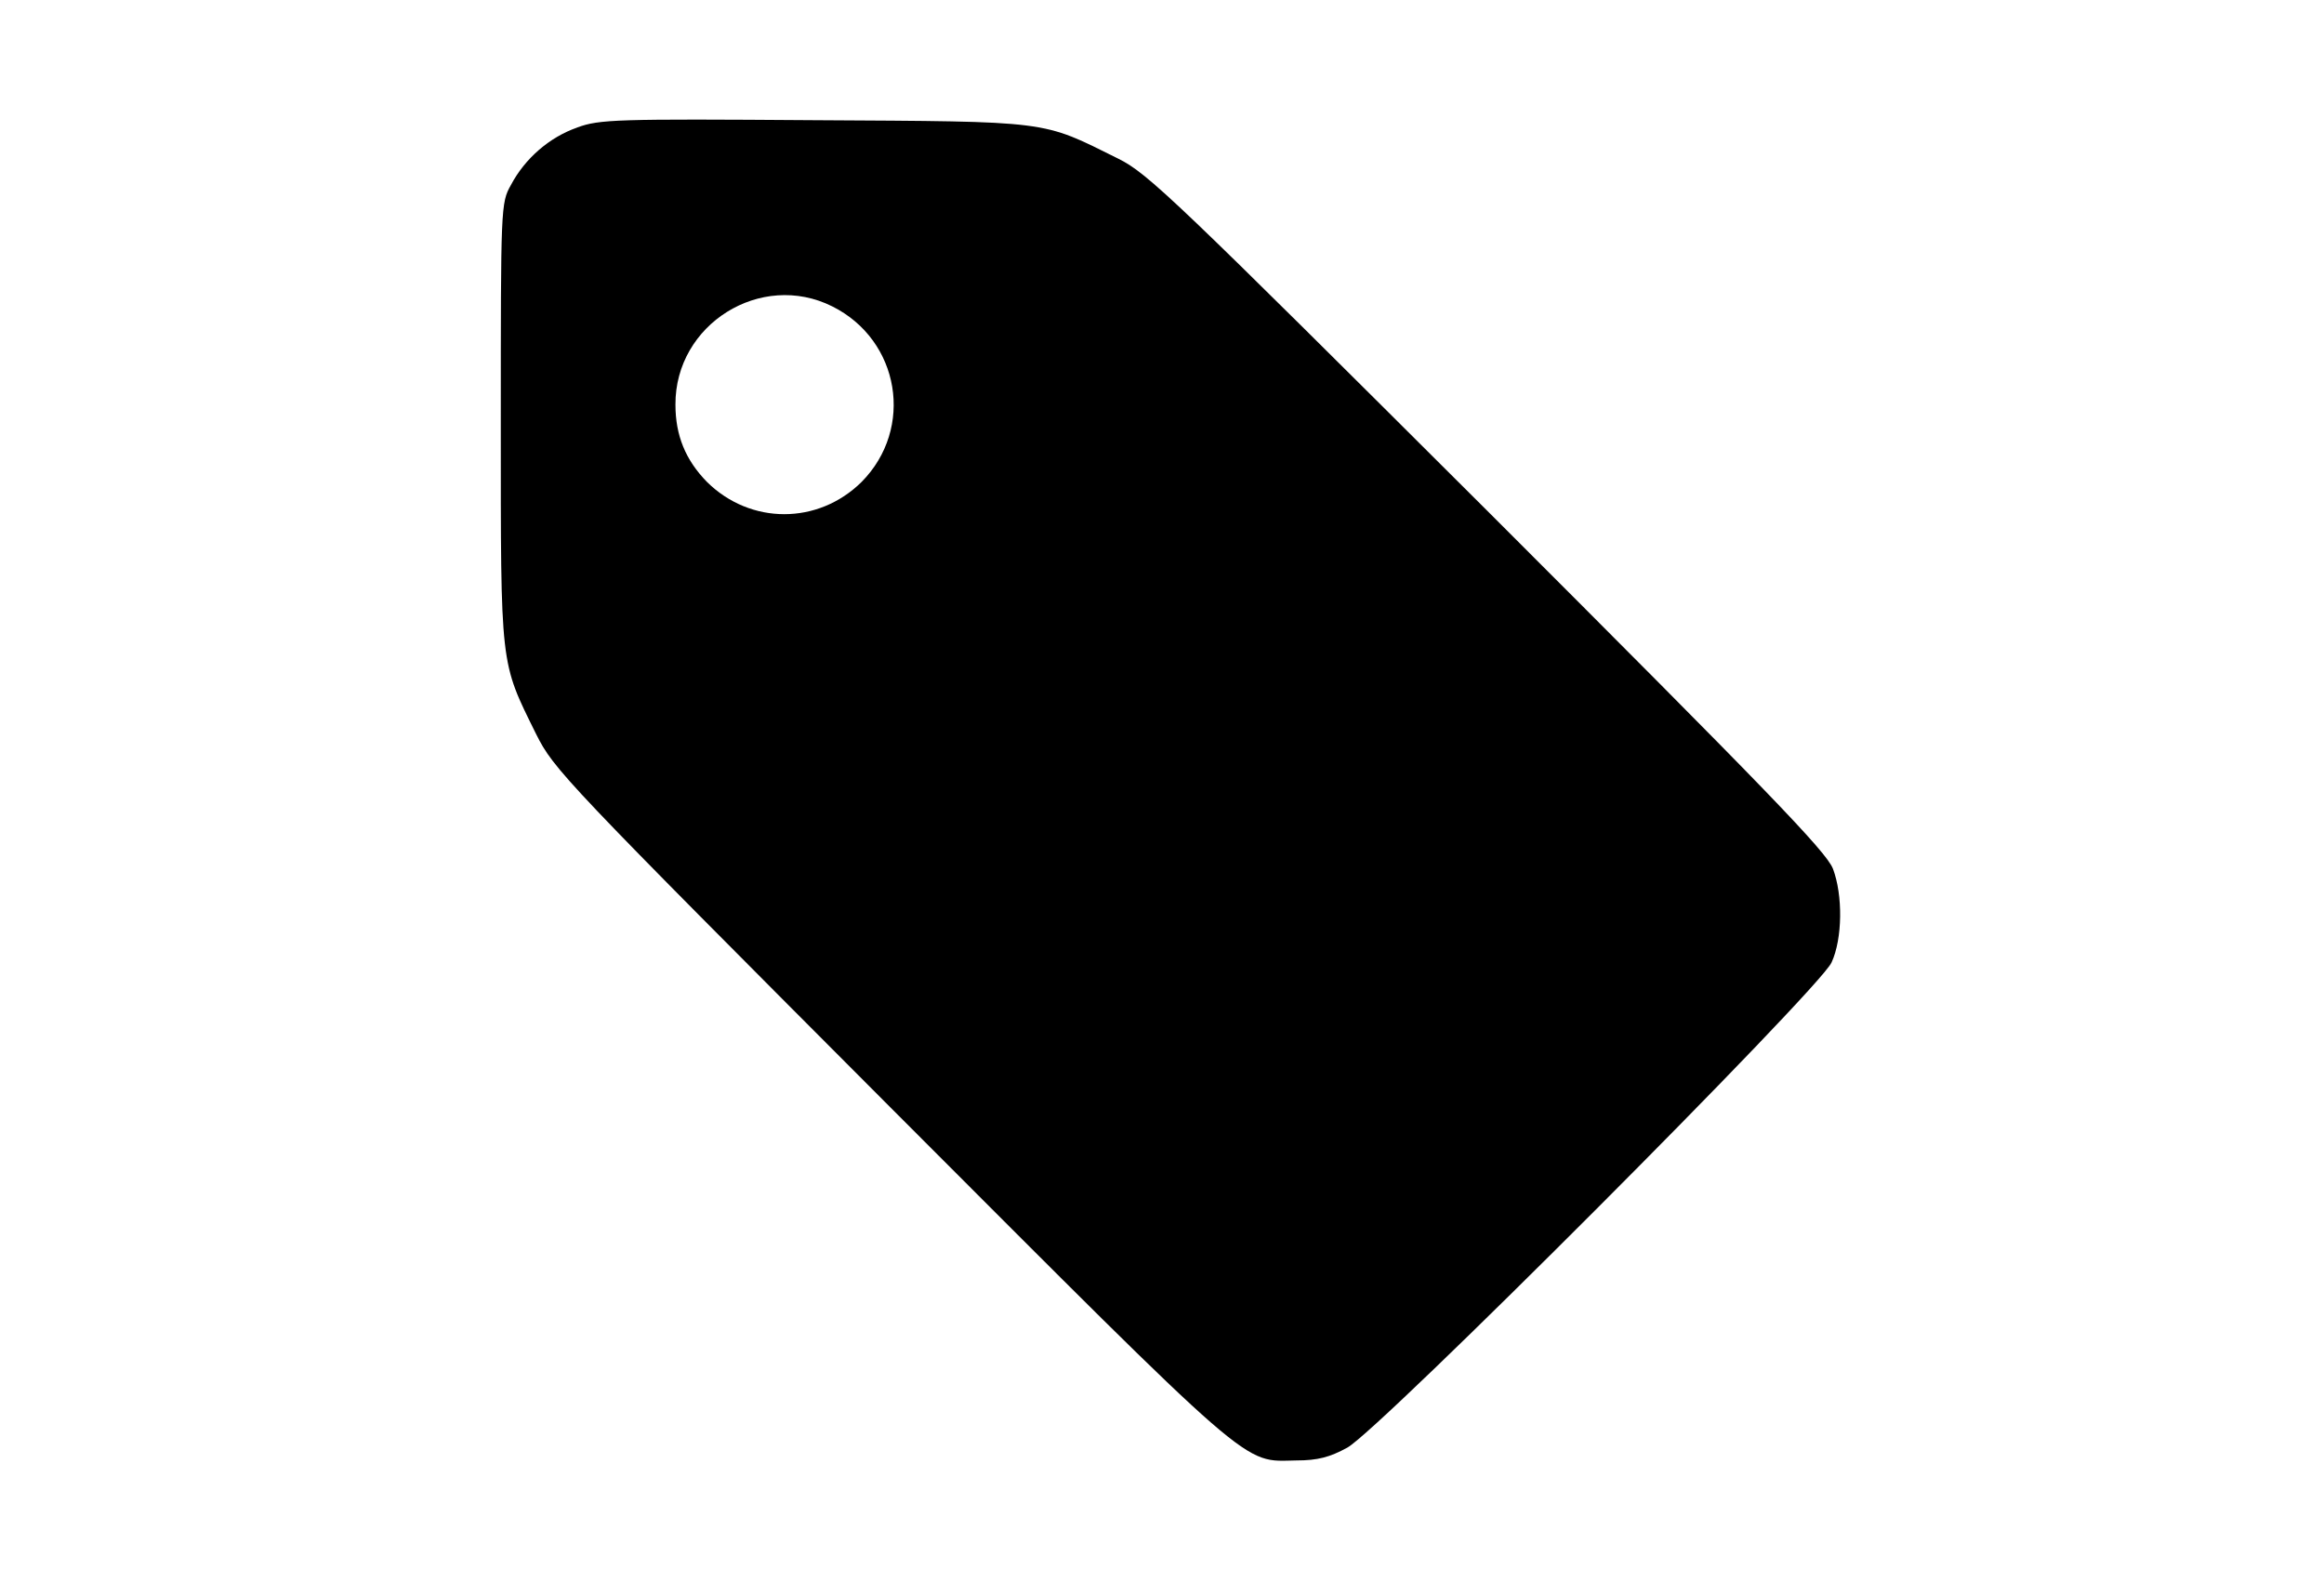 <?xml version="1.0" encoding="utf-8"?>
<!DOCTYPE svg PUBLIC "-//W3C//DTD SVG 1.1//EN" "http://www.w3.org/Graphics/SVG/1.1/DTD/svg11.dtd">
<svg version="1.1" xmlns="http://www.w3.org/2000/svg" xmlns:xlink="http://www.w3.org/1999/xlink" width="47" height="32" viewBox="0 0 47 32">
<path d="M11.672 2.58c-0.555 0.194-1.054 0.62-1.341 1.165-0.203 0.361-0.203 0.435-0.203 4.809 0 4.985-0.018 4.809 0.712 6.289 0.361 0.721 0.536 0.906 7.177 7.565 7.454 7.464 7.094 7.149 8.203 7.131 0.425 0 0.675-0.065 1.027-0.259 0.638-0.342 9.554-9.276 9.794-9.813 0.222-0.481 0.231-1.36 0.028-1.896-0.139-0.351-1.313-1.563-6.983-7.232-6.335-6.317-6.872-6.835-7.473-7.131-1.563-0.777-1.332-0.749-6.15-0.777-4.005-0.028-4.338-0.018-4.791 0.148zM16.832 6.197c1.369 0.684 1.665 2.469 0.592 3.551-0.879 0.869-2.247 0.869-3.126 0-0.435-0.444-0.638-0.943-0.638-1.563-0.009-1.628 1.729-2.71 3.172-1.988z" fill="#000000"></path>
</svg>
